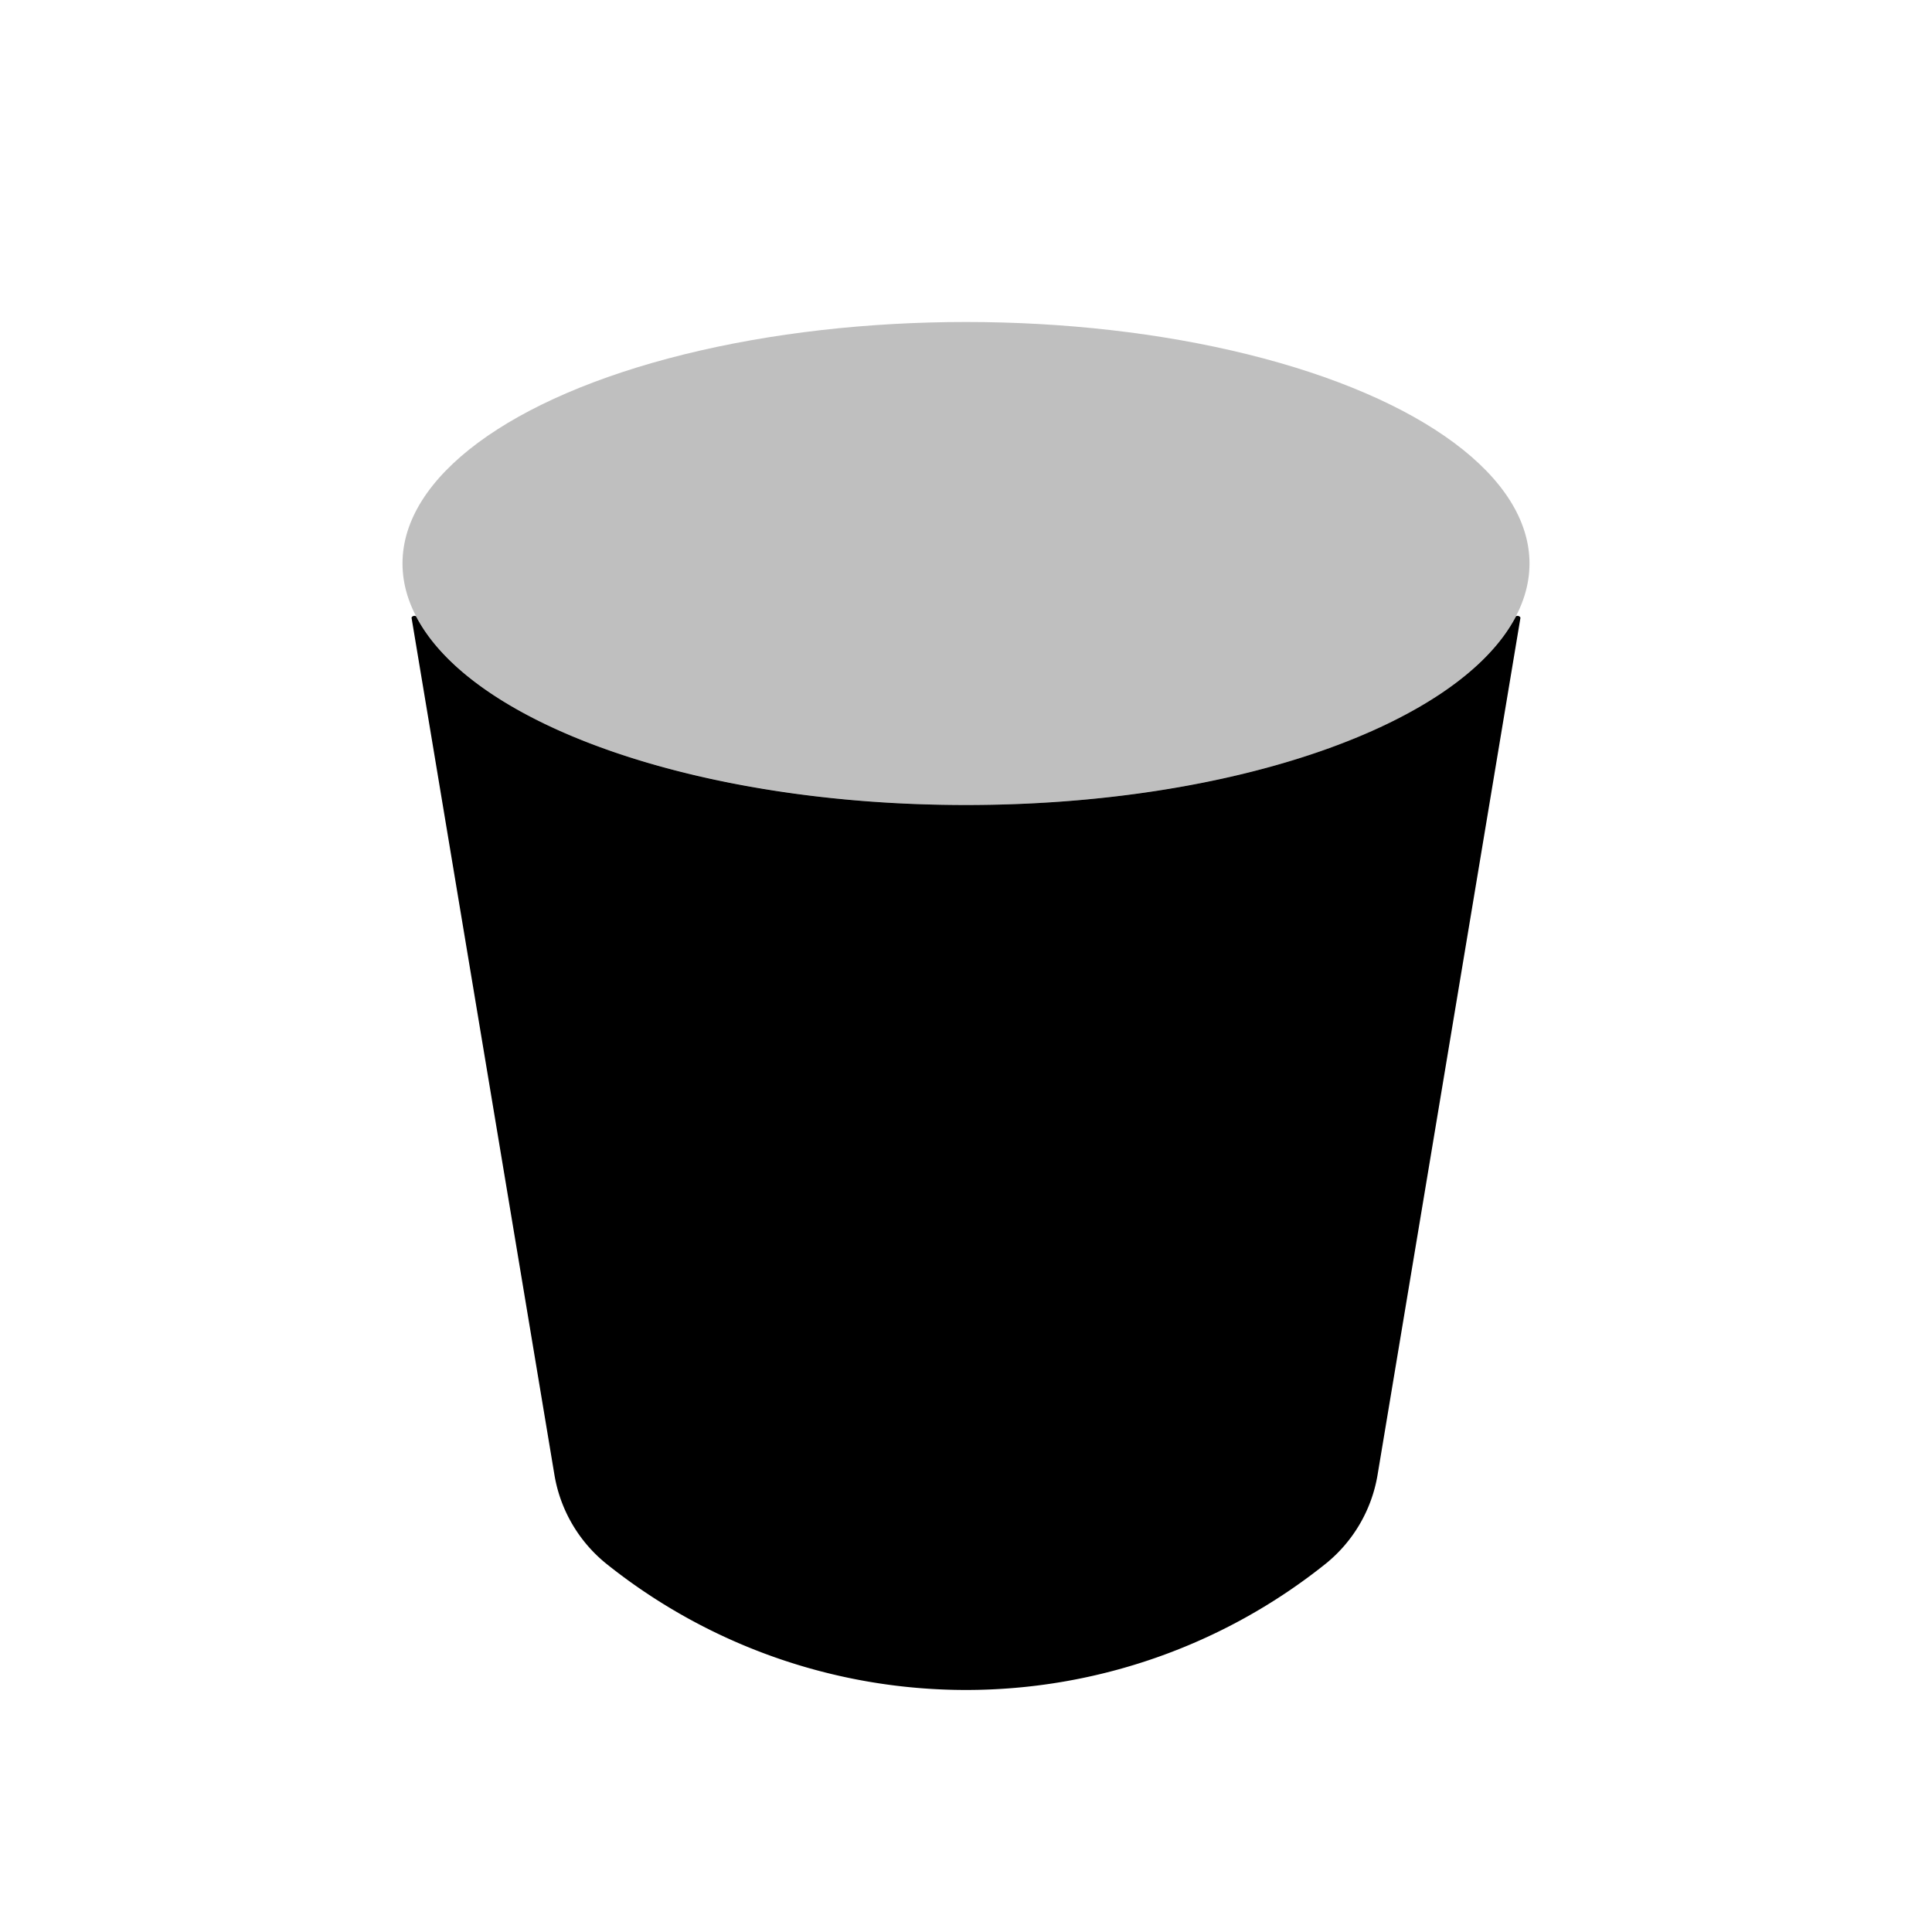 <svg xmlns="http://www.w3.org/2000/svg" width="1em" height="1em" viewBox="0 0 24 24"><ellipse cx="12" cy="7" fill="currentColor" fill-opacity=".25" rx="7" ry="3"/><path fill="currentColor" fill-rule="evenodd" d="M12 10c3.336 0 6.127-1 6.83-2.34c.01-.02.06-.006.057.018l-1.775 10.647a1.8 1.8 0 0 1-.646 1.102a7.15 7.15 0 0 1-8.932 0a1.8 1.8 0 0 1-.646-1.102L5.113 7.678c-.004-.024.046-.039.058-.017C5.873 9 8.664 10 12 10" clip-rule="evenodd"/></svg>